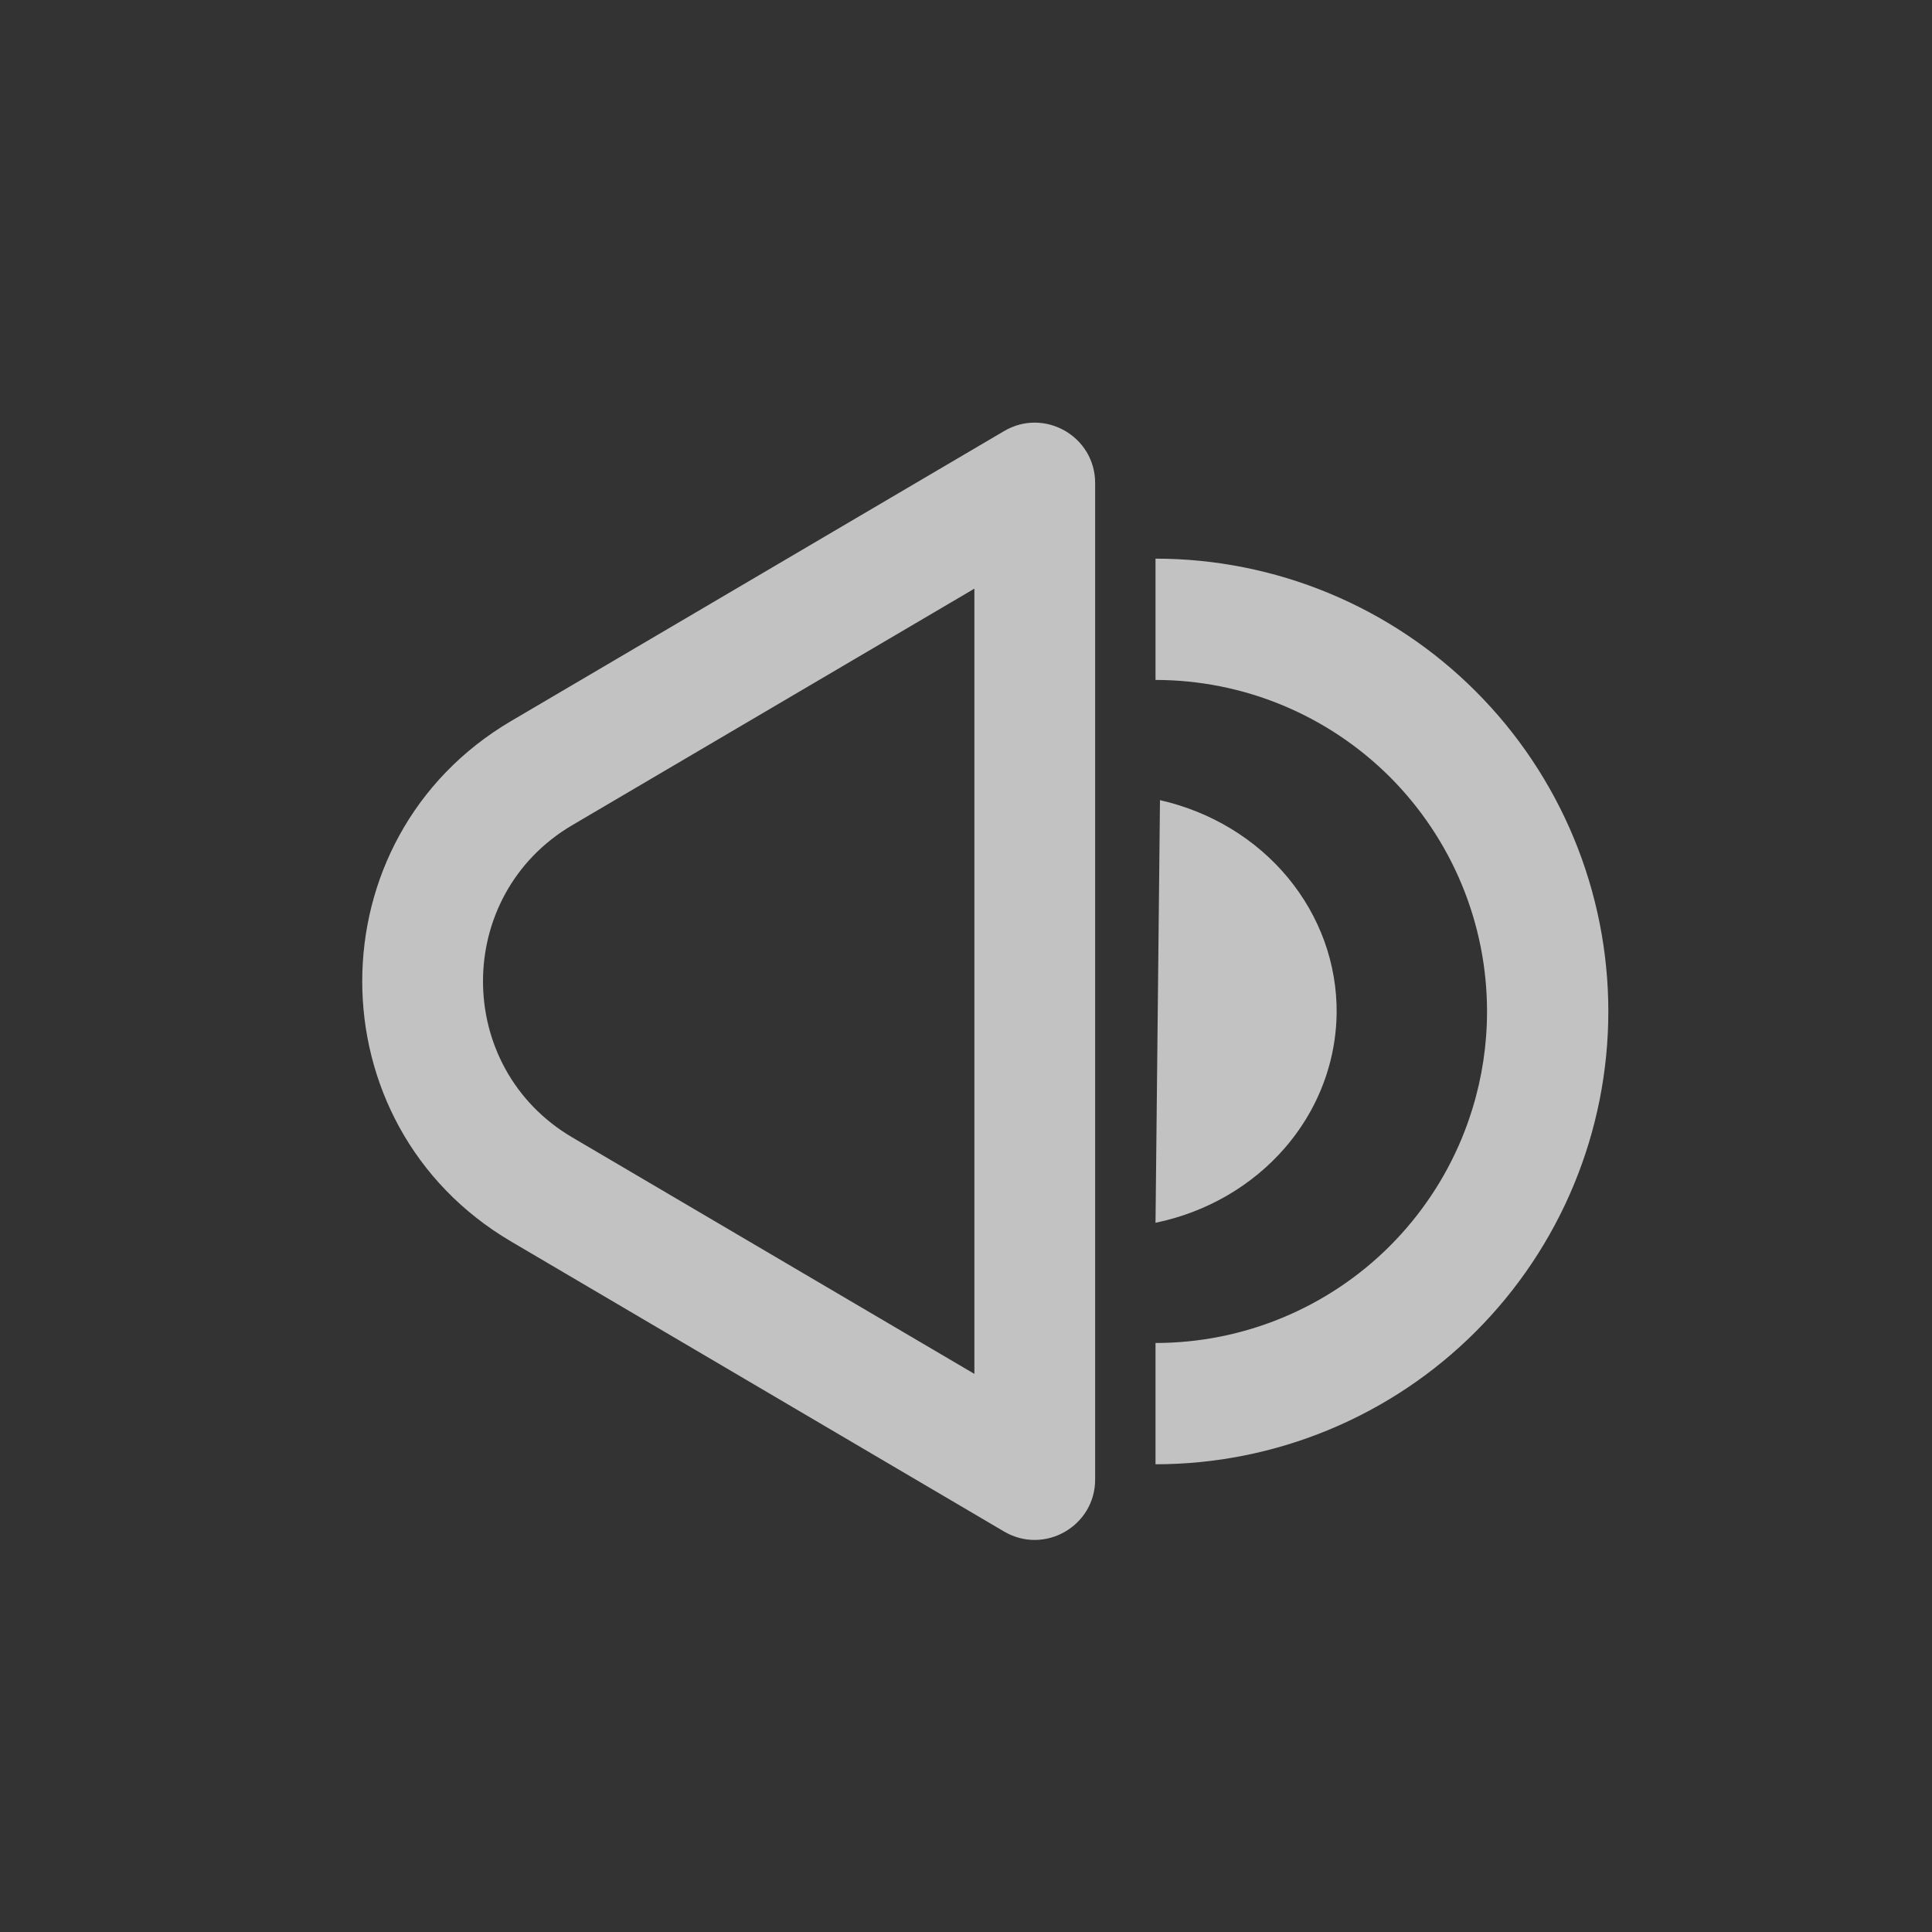 <svg width="32" height="32" viewBox="0 0 32 32" fill="none" xmlns="http://www.w3.org/2000/svg">
<rect x="0" y="0" width="32" height="32" fill="#333333" stroke="none"/>
<path opacity="0.7" fill-rule="evenodd" clip-rule="evenodd" d="M16.139 9.75L9.479 13.667C7.507 14.827 7.507 17.679 9.479 18.839L16.139 22.756V9.75ZM8.465 11.943C5.178 13.877 5.178 18.63 8.465 20.563L16.631 25.367C17.298 25.759 18.139 25.278 18.139 24.505V8.001C18.139 7.228 17.298 6.747 16.631 7.14L8.465 11.943ZM19.139 9.253C20.124 9.253 21.099 9.447 22.009 9.824C22.919 10.201 23.746 10.753 24.442 11.45C25.138 12.146 25.691 12.973 26.068 13.883C26.445 14.793 26.639 15.768 26.639 16.753C26.639 17.738 26.445 18.713 26.068 19.623C25.691 20.533 25.138 21.36 24.442 22.056C23.746 22.753 22.919 23.305 22.009 23.682C21.099 24.059 20.124 24.253 19.139 24.253V22.244C19.86 22.244 20.574 22.102 21.24 21.826C21.906 21.55 22.512 21.146 23.022 20.636C23.531 20.126 23.936 19.521 24.212 18.854C24.279 18.692 24.338 18.527 24.389 18.36C24.549 17.84 24.63 17.299 24.63 16.753C24.63 16.032 24.488 15.318 24.212 14.652C23.936 13.986 23.531 13.38 23.022 12.87C22.512 12.361 21.906 11.956 21.24 11.68C20.574 11.404 19.86 11.262 19.139 11.262V9.253ZM21.331 14.536C20.8 13.895 20.053 13.443 19.213 13.253L19.139 20.253C19.983 20.079 20.739 19.641 21.284 19.01C21.624 18.617 21.869 18.163 22.007 17.68C22.091 17.389 22.135 17.087 22.139 16.781C22.147 15.968 21.862 15.177 21.331 14.536Z" fill="white"/>
</svg>

